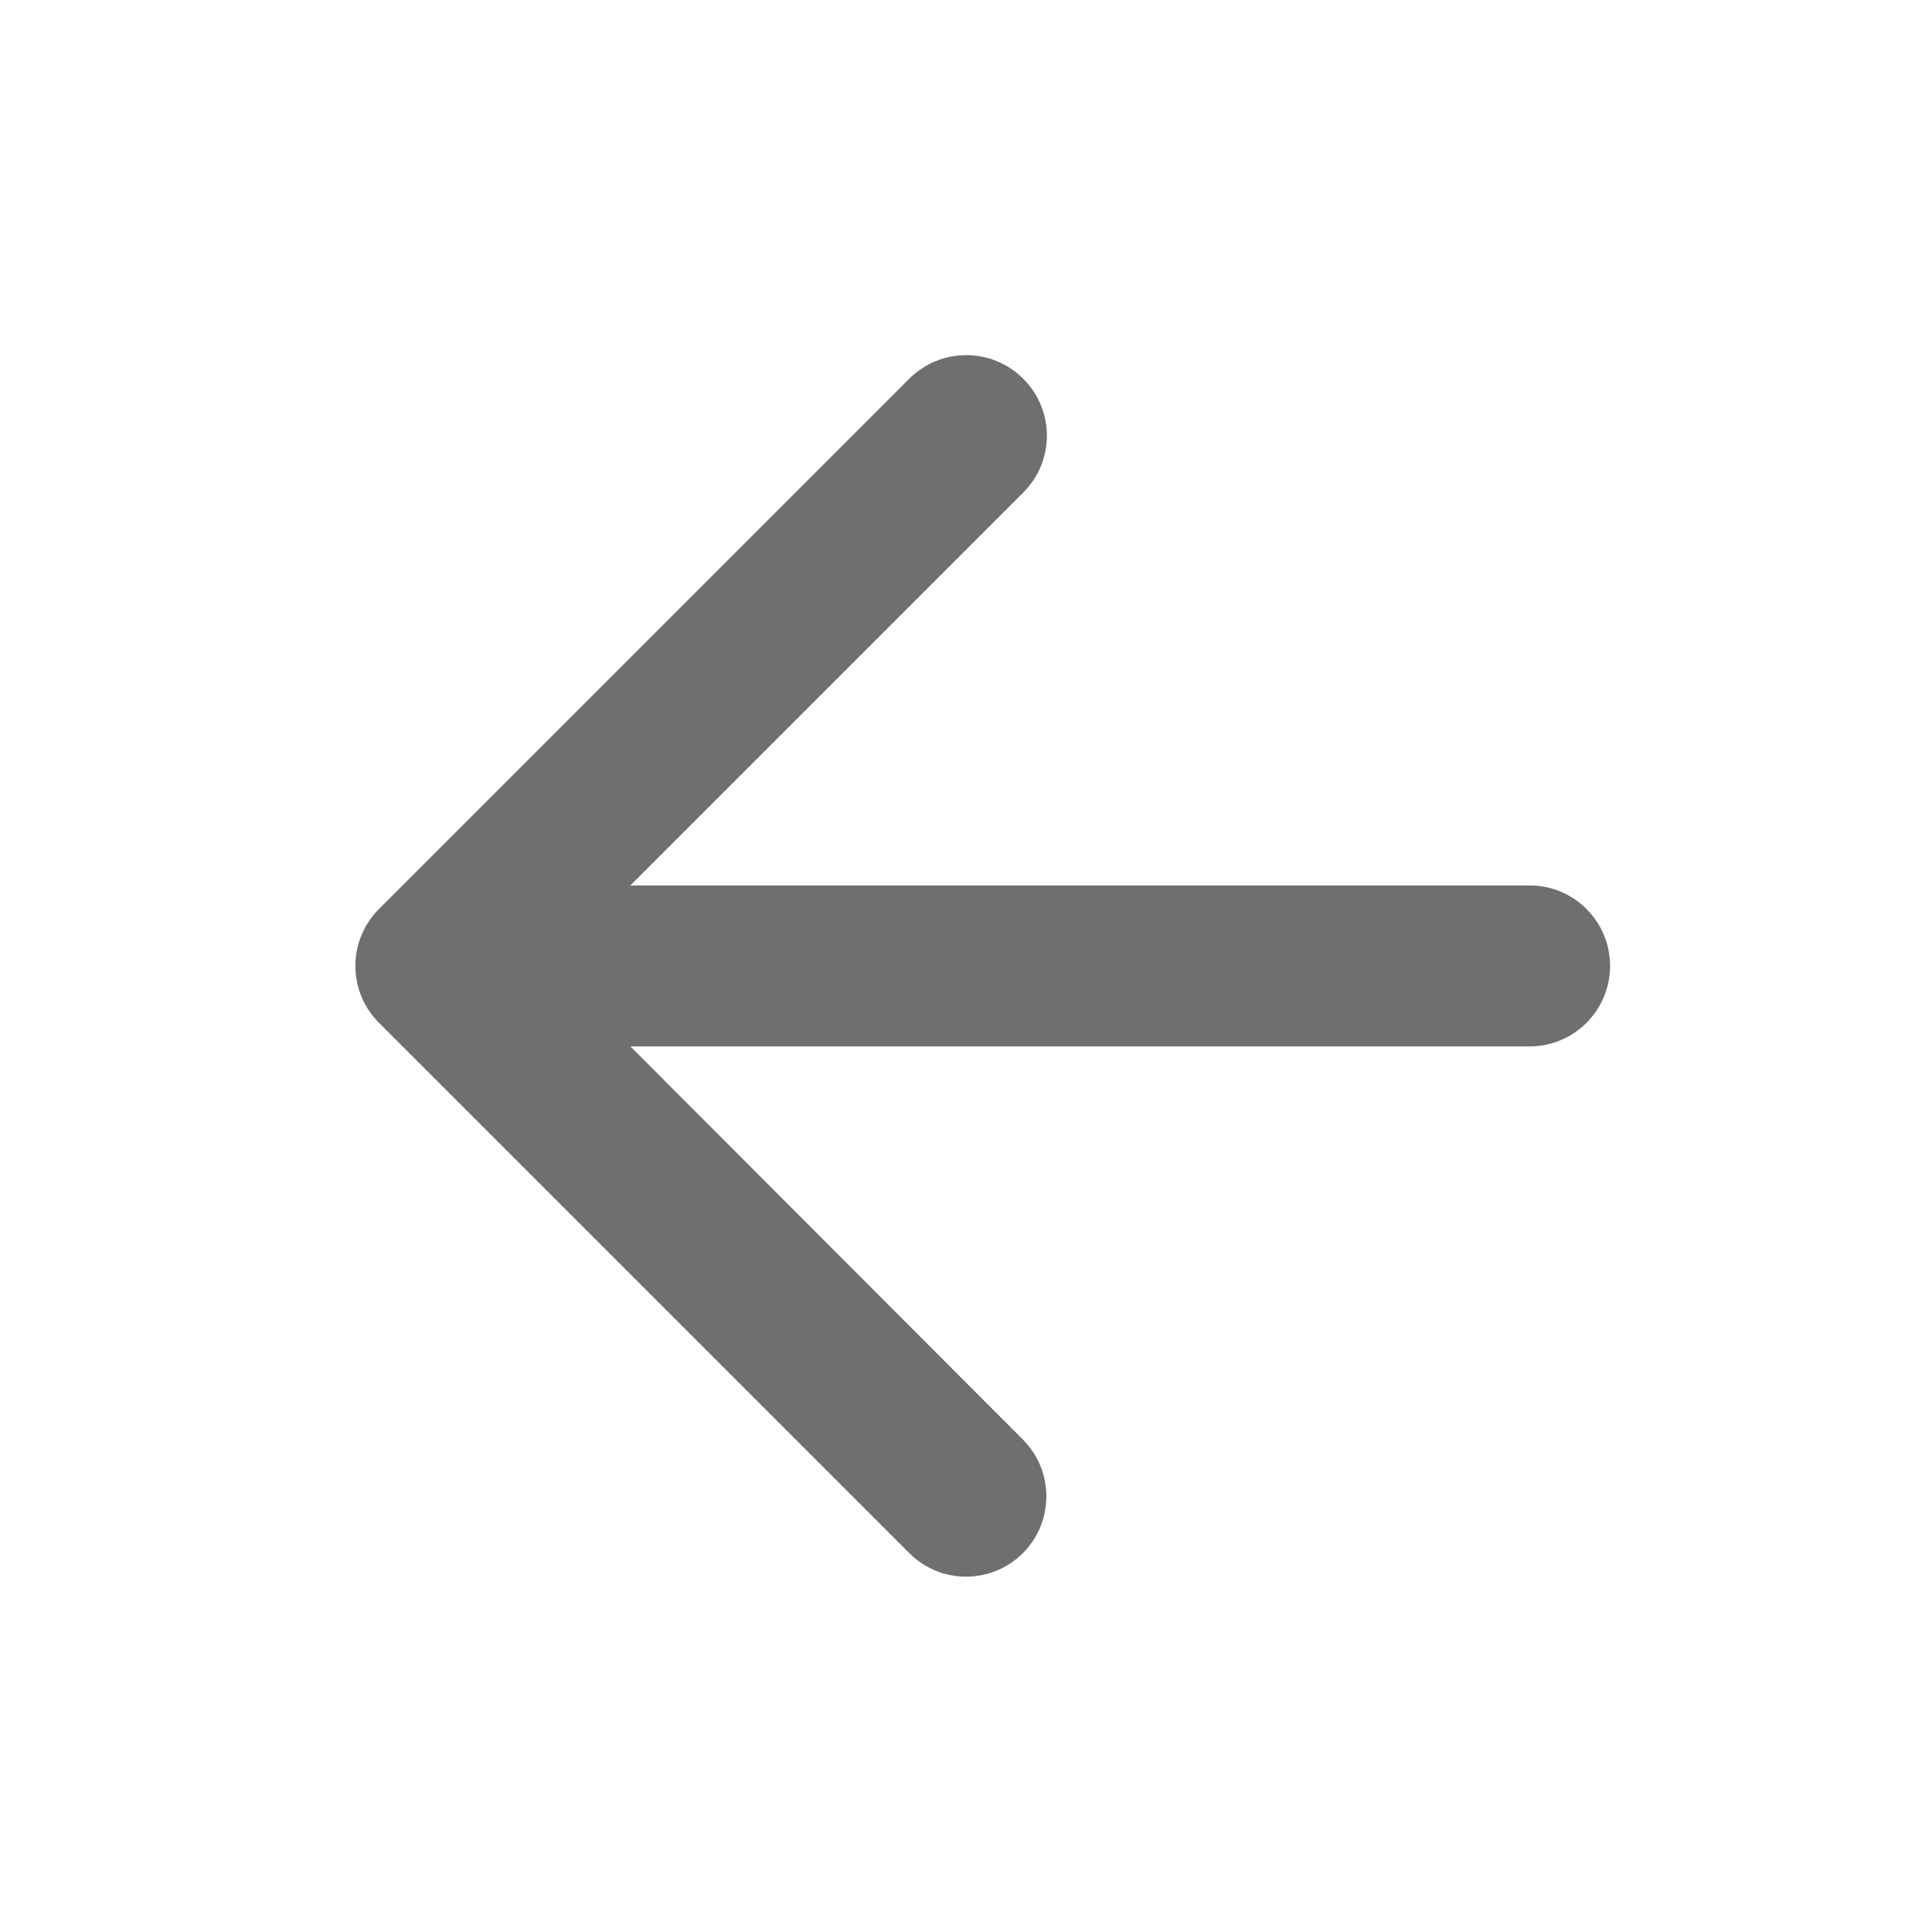 <?xml version="1.0" encoding="UTF-8"?><svg width="576" height="576" version="1.1" viewBox="0 0 576 576" xmlns="http://www.w3.org/2000/svg" xmlns:xlink="http://www.w3.org/1999/xlink"><!--Generated by IJSVG (https://github.com/curthard89/IJSVG)--><g transform="scale(24)"><g fill="none" fill-rule="evenodd" stroke="none" stroke-width="1"><use xlink:href="#path-1"></use><g stroke="none" stroke-width="1"><use fill="none" fill-rule="evenodd" xlink:href="#path-1"></use><path fill="#6F6F6F" d="M14.683,6.686h-11.17l4.883,-4.883v0c0.389,-0.389 0.389,-1.021 0,-1.41c-0.001,-0.001 -0.002,-0.002 -0.002,-0.002l-0.003,-0.003v0c-0.391,-0.388 -1.022,-0.387 -1.412,0.002l-6.588,6.588v0c-0.391,0.391 -0.391,1.024 0,1.414l6.588,6.588v0c0.389,0.389 1.021,0.389 1.41,0v0v0c0.389,-0.389 0.39,-1.021 0.001,-1.411l-4.876,-4.884h11.17v0c0.552,0 1,-0.448 1,-1v0v0c0,-0.552 -0.448,-1 -1,-1Z" transform="translate(4.317, 4.314)"></path></g></g></g><defs><path id="path-1" d="M0,0h24v24h-24Z"></path></defs></svg>